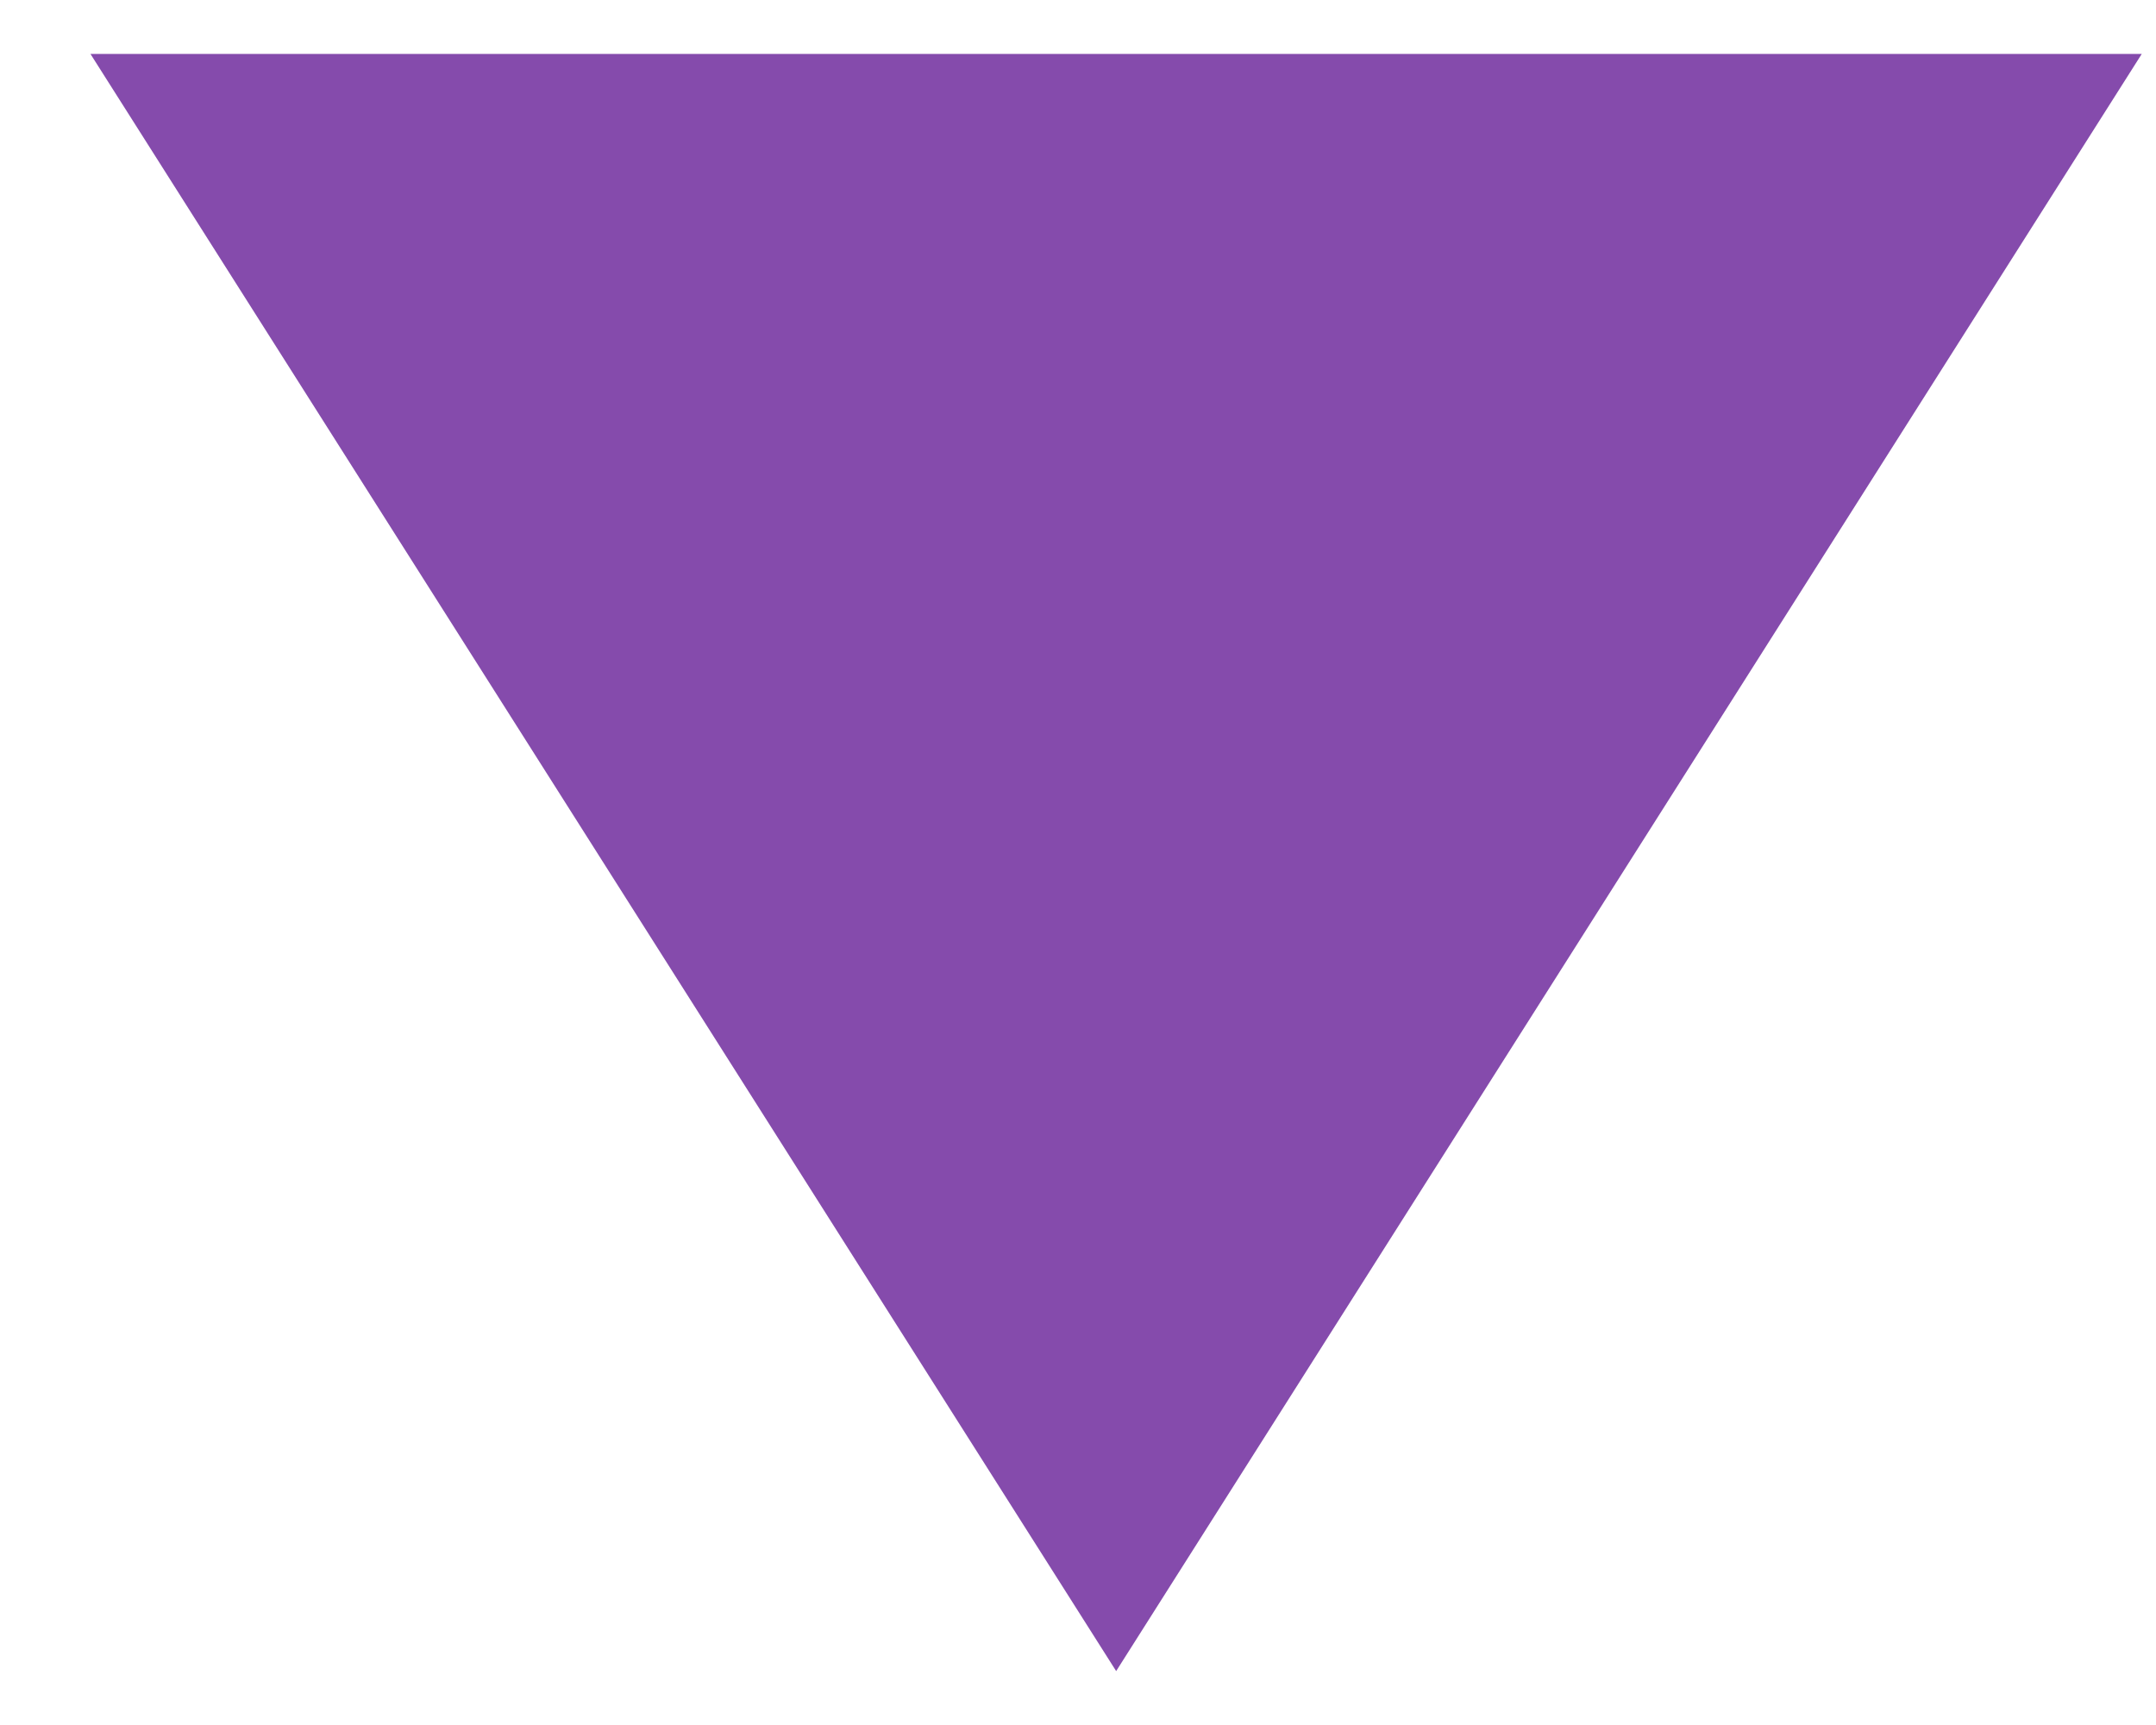 <?xml version="1.0" encoding="UTF-8" standalone="no"?><svg width='20' height='16' viewBox='0 0 20 16' fill='none' xmlns='http://www.w3.org/2000/svg'>
<path d='M10.354 15.5L0.839 0.5H19.868L10.354 15.5Z' fill='#854BAC'/>
</svg>

